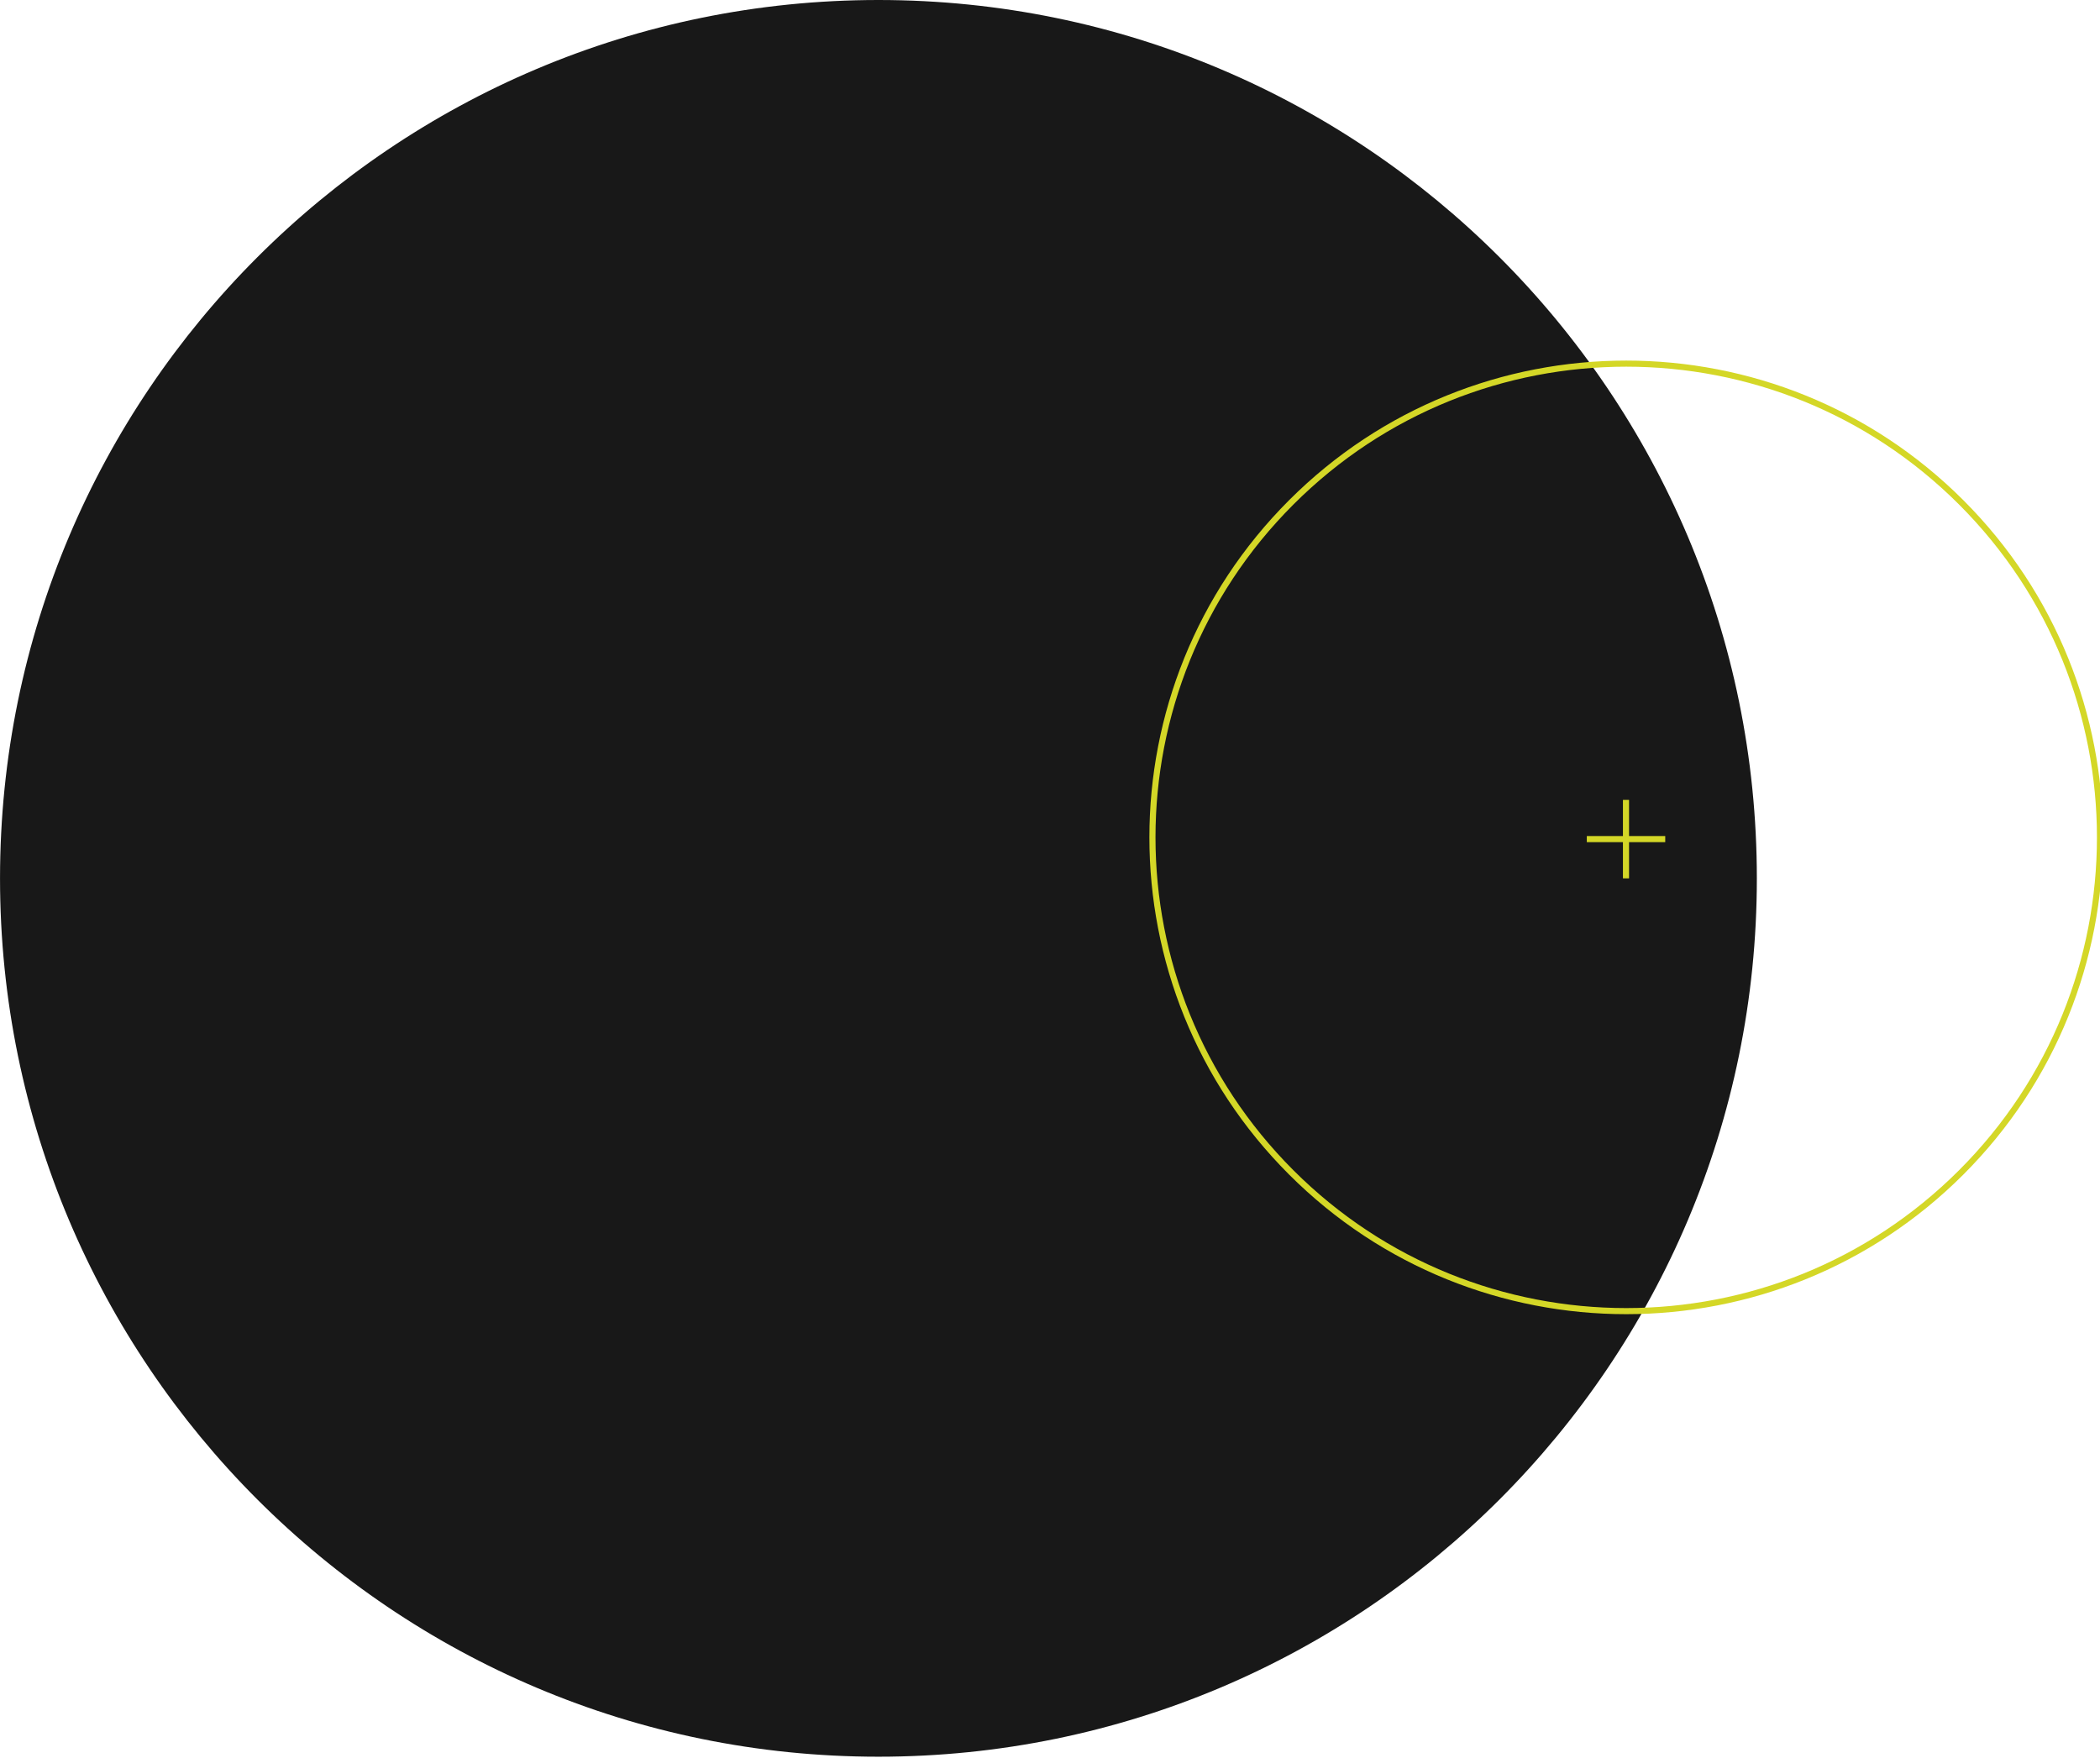 <svg width="344" height="288" viewBox="0 0 344 288" fill="none" xmlns="http://www.w3.org/2000/svg">
<path d="M143.896 287.785C64.427 287.785 0.004 223.362 0.004 143.893C0.004 64.423 64.427 0 143.896 0C223.366 0 287.789 64.423 287.789 143.893C287.789 223.362 223.366 287.785 143.896 287.785Z" fill="#181818"/>
<path d="M211.512 192.058C181.203 161.75 181.203 112.61 211.512 82.302C241.82 51.993 290.96 51.993 321.269 82.302C351.577 112.61 351.577 161.75 321.269 192.058C290.96 222.367 241.82 222.367 211.512 192.058Z" stroke="#D4D727" stroke-miterlimit="10"/>
<path d="M266.352 131.031V143.893" stroke="#D4D727" stroke-miterlimit="10"/>
<path d="M259.933 137.461H272.781" stroke="#D4D727" stroke-miterlimit="10"/>
</svg>
